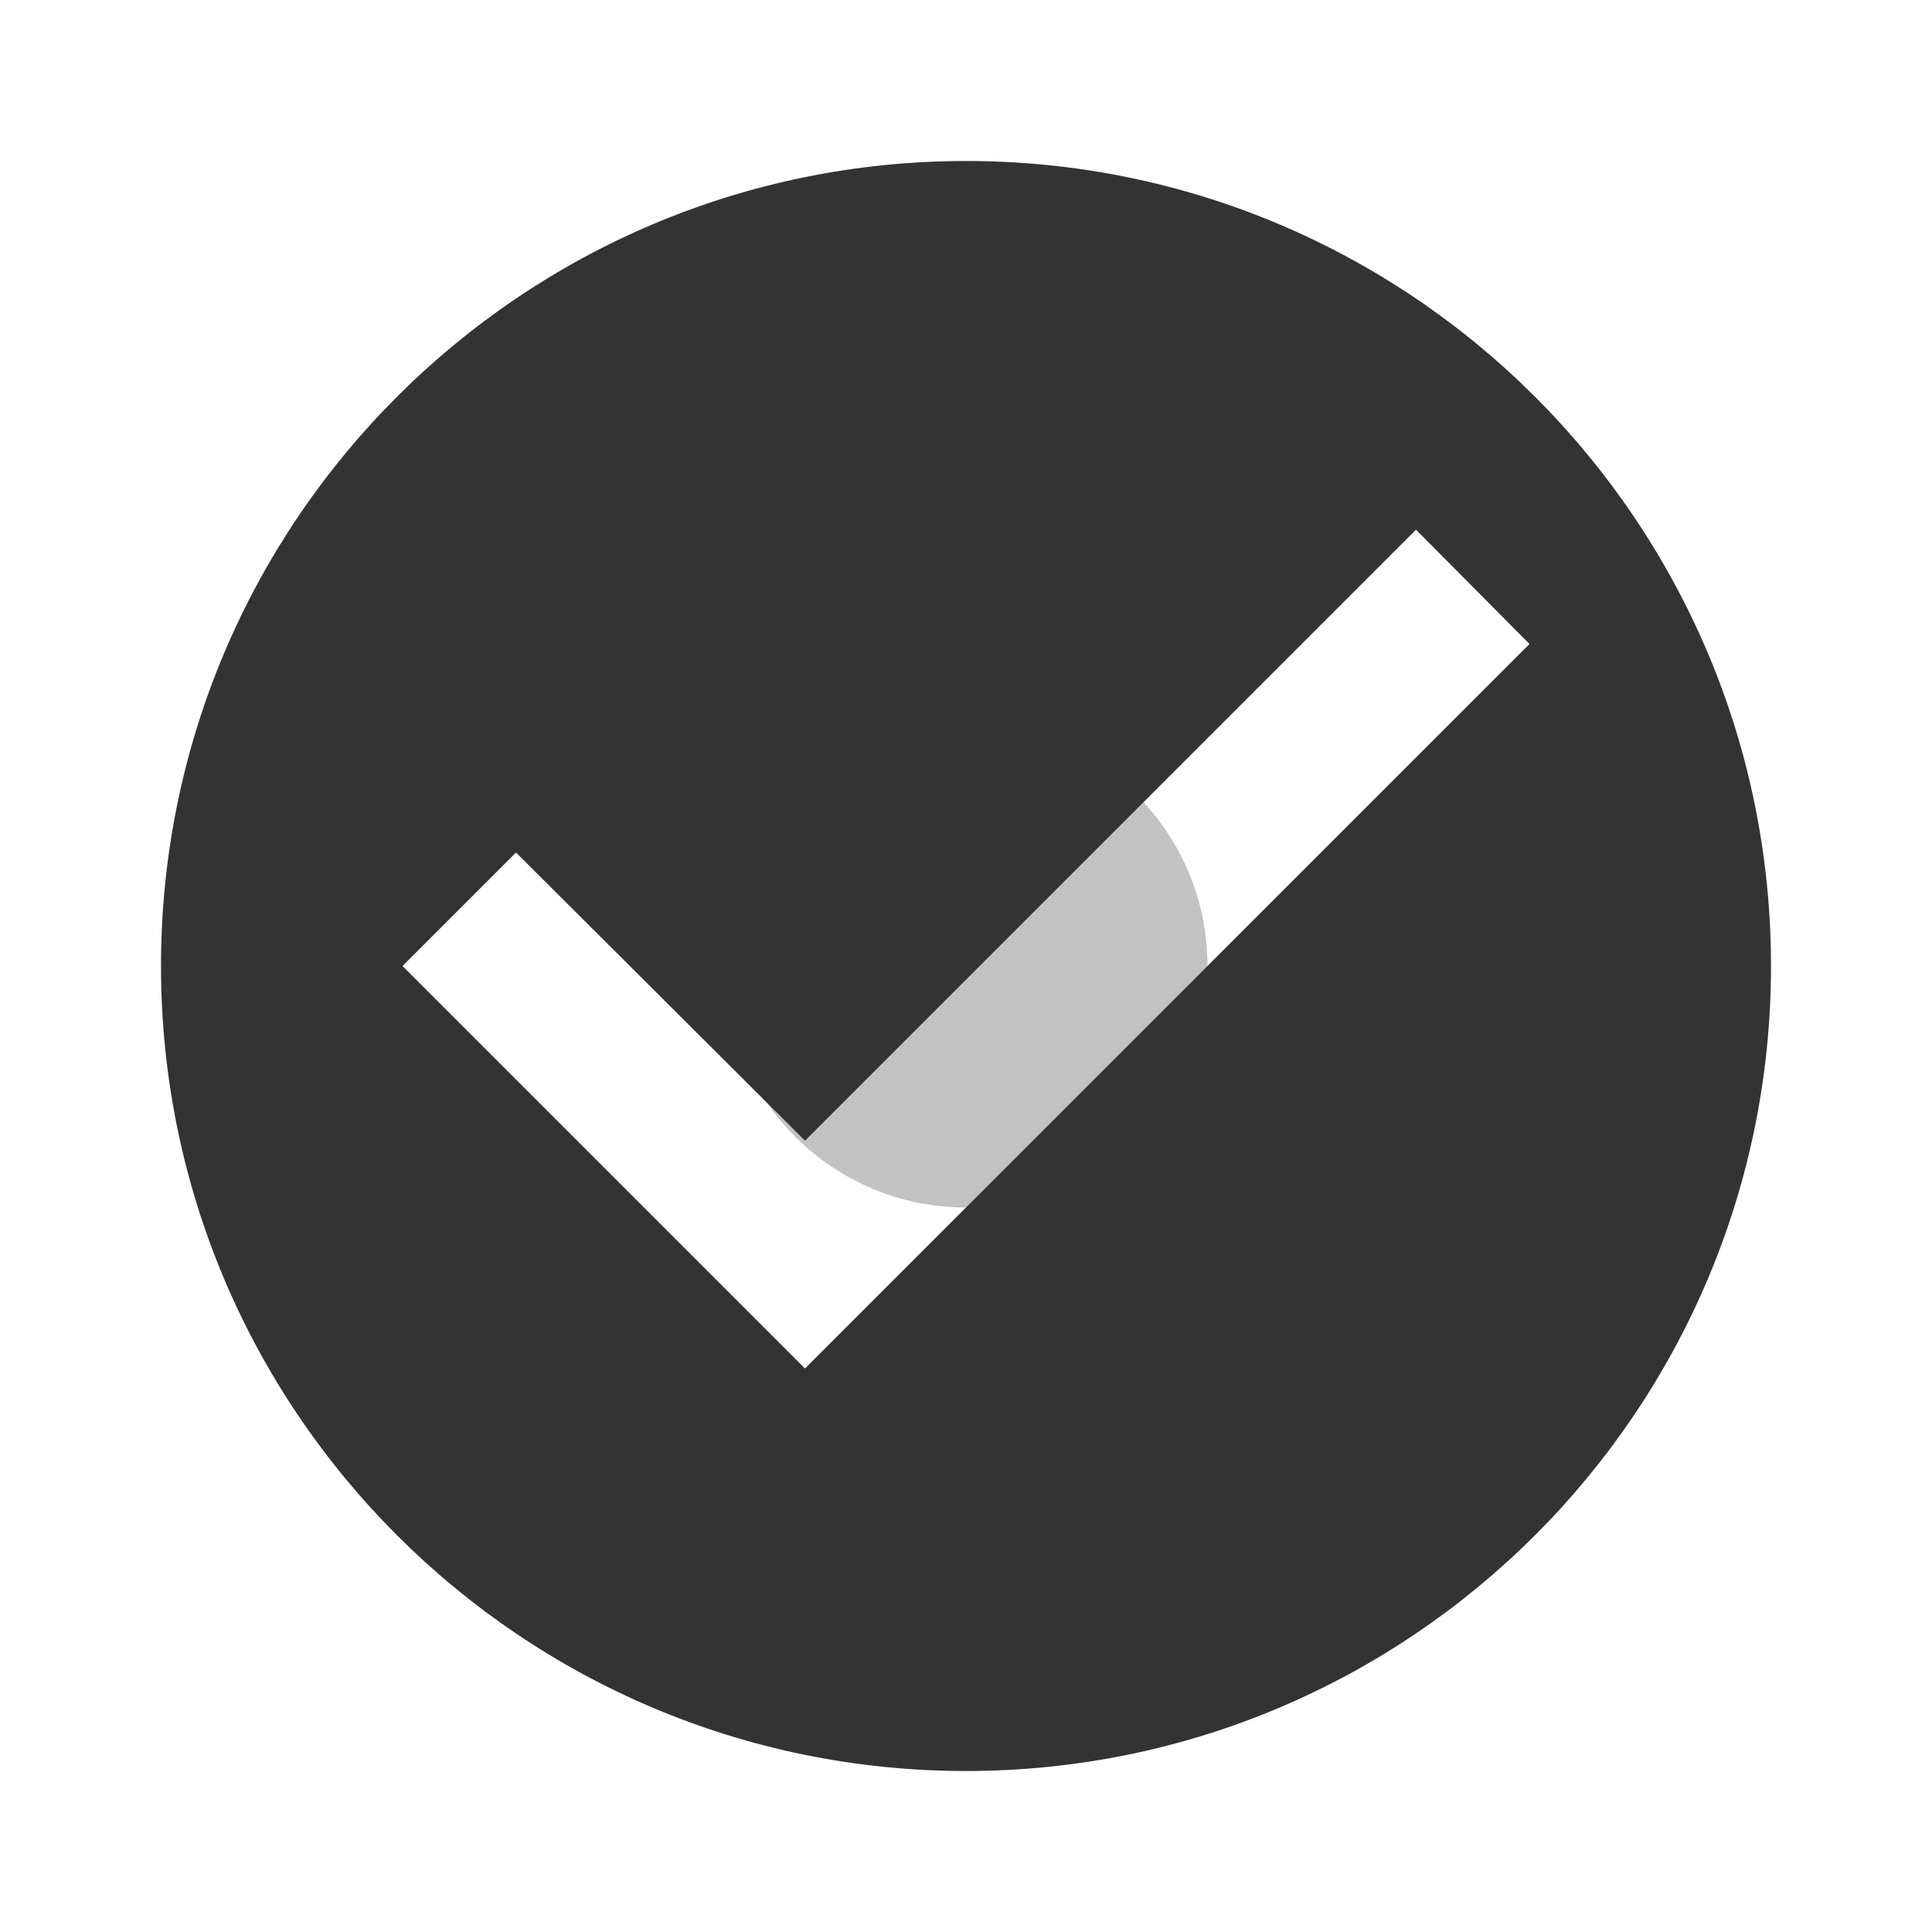 <svg width="24" height="24" viewBox="0 0 24 24" fill="none" xmlns="http://www.w3.org/2000/svg">
  <defs>
    <style>
      .pachca-icon {
        fill: #333333;
      }
      @media (prefers-color-scheme: dark) {
        .pachca-icon {
          fill: #ffffff;
        }
      }
    </style>
  </defs>
  <path class="pachca-icon" d="M12 2C6.48 2 2 6.48 2 12s4.48 10 10 10 10-4.48 10-10S17.52 2 12 2zm-2 15l-5-5 1.41-1.41L10 14.17l7.59-7.59L19 8l-9 9z"/>
  <circle class="pachca-icon" cx="12" cy="12" r="3" opacity="0.3"/>
</svg>


